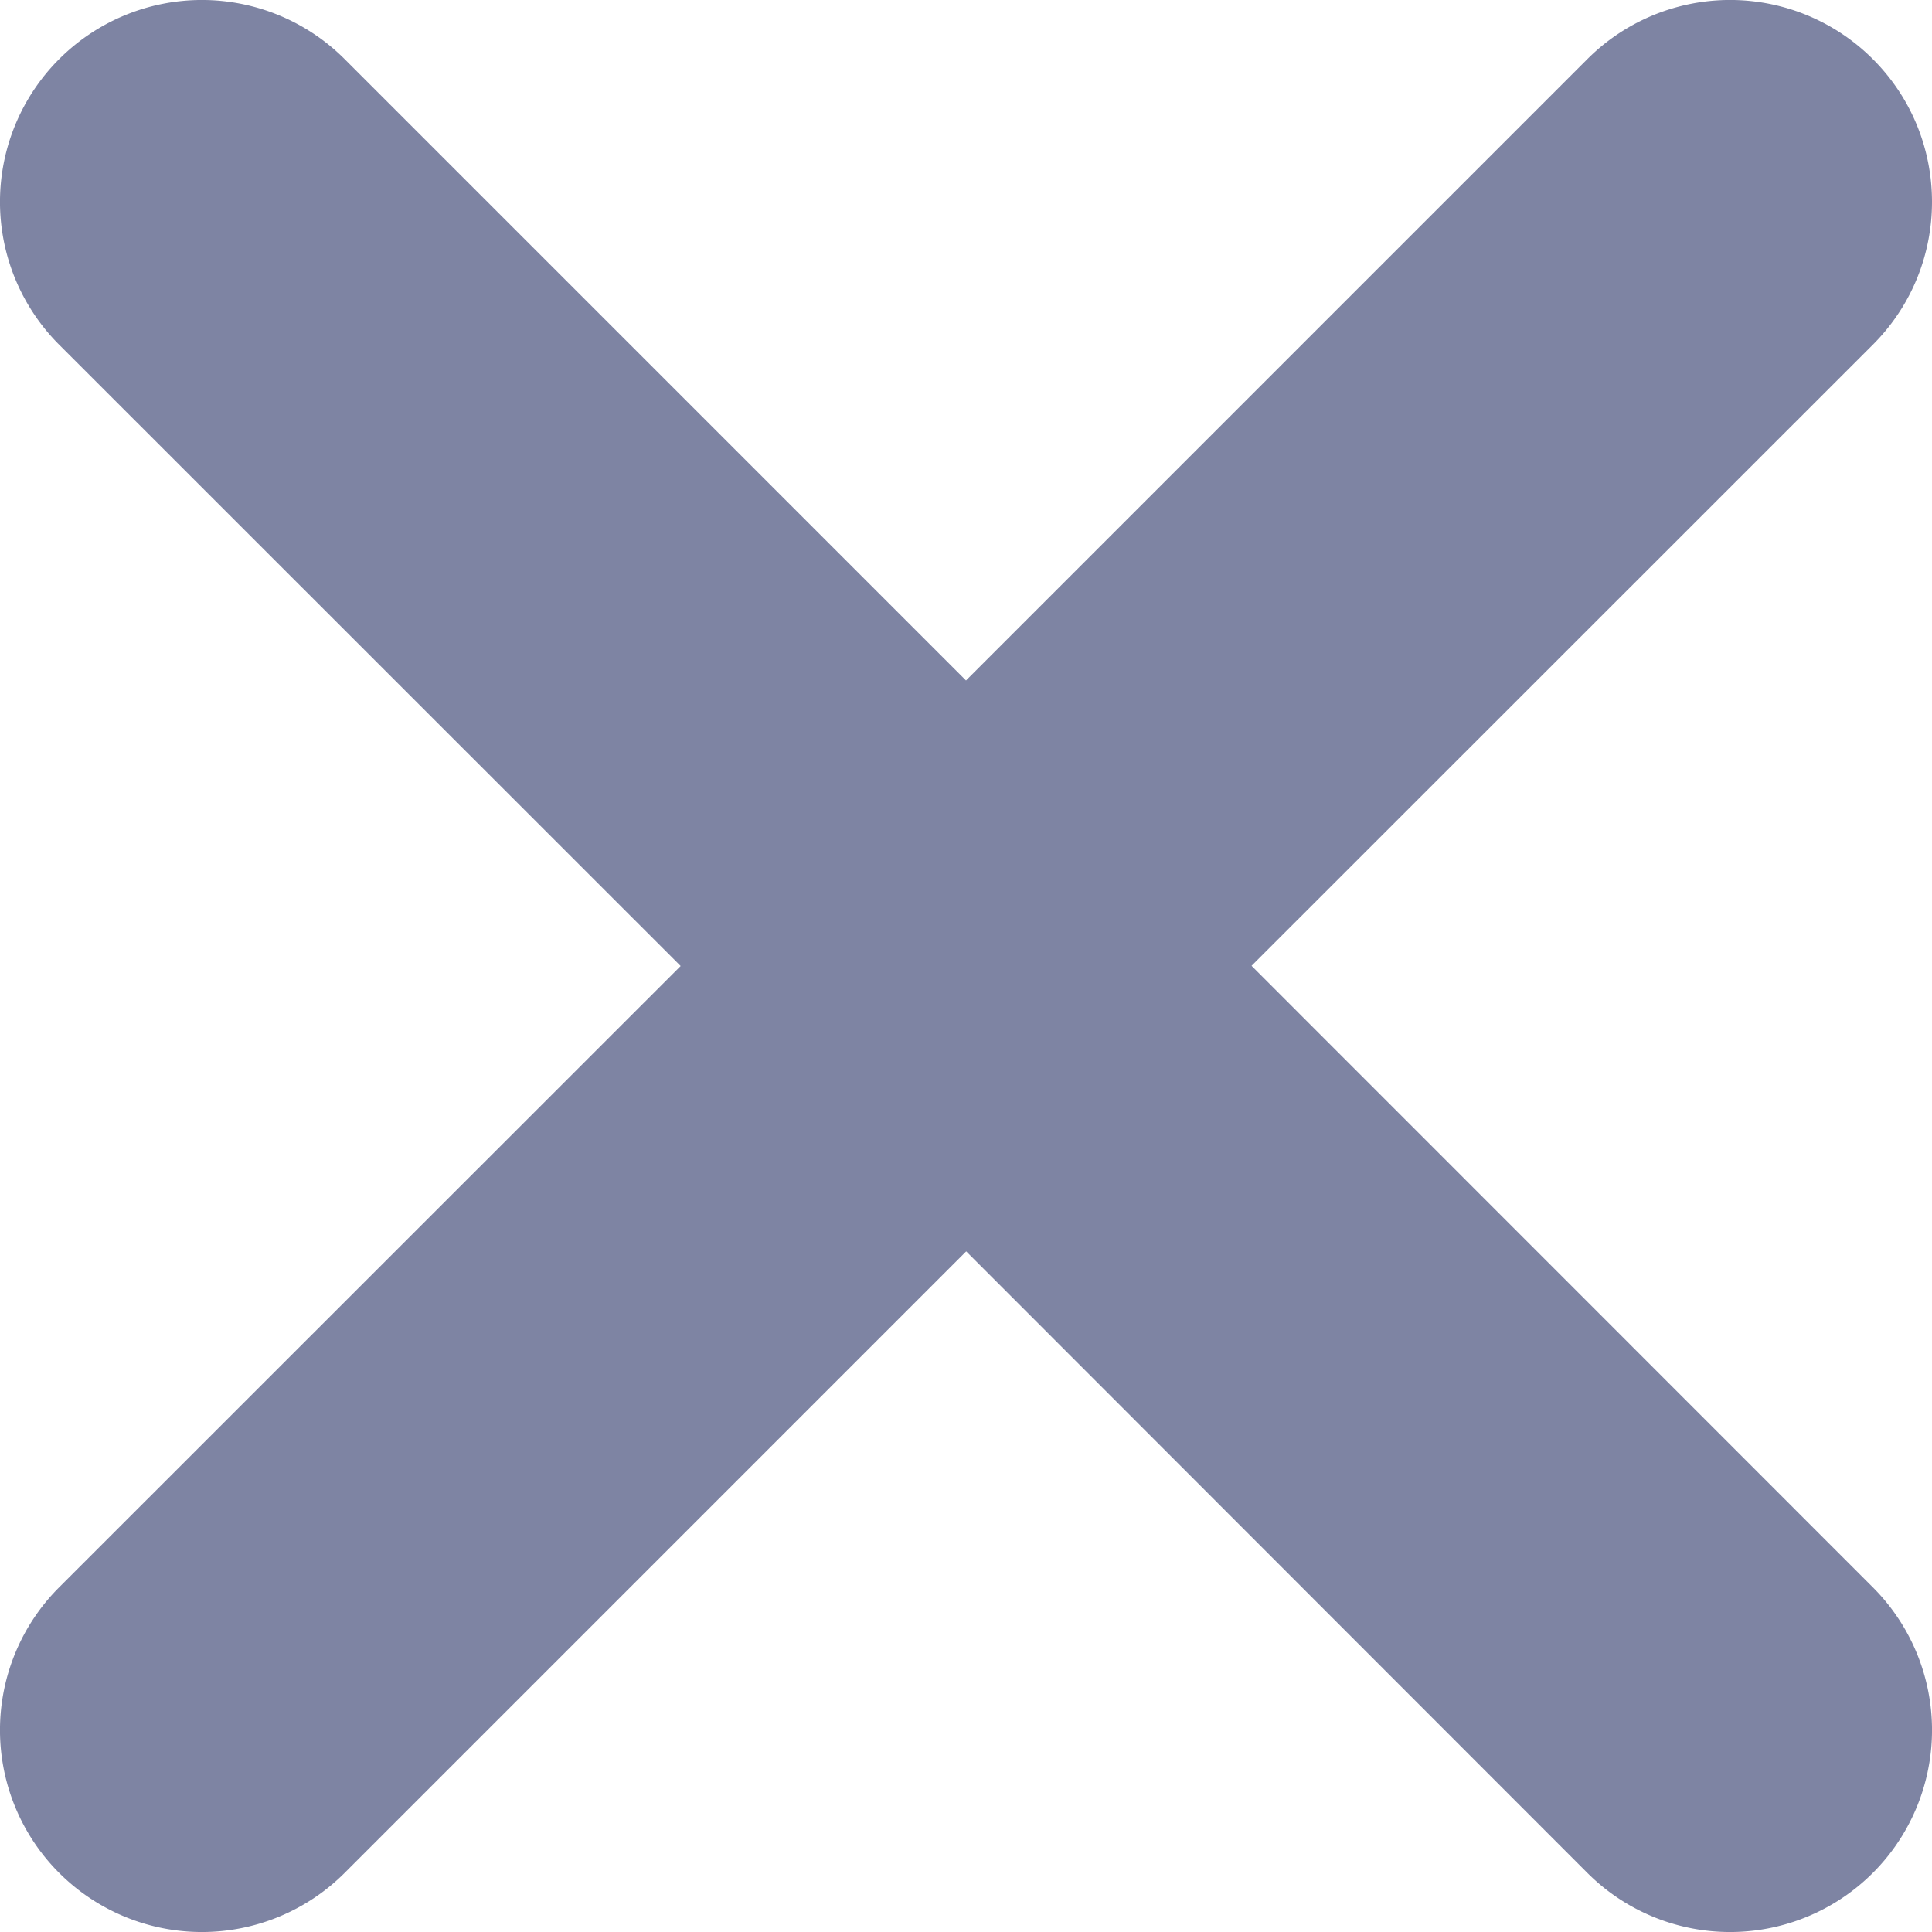 <svg xmlns="http://www.w3.org/2000/svg" width="10" height="10" viewBox="0 0 10 10"><g><g><path fill="#7e84a3" d="M9.694.306c.408.408.408 1.07 0 1.478L6.478 4.999l3.216 3.217a1.045 1.045 0 1 1-1.478 1.478L5.001 6.477 1.784 9.694A1.045 1.045 0 1 1 .306 8.216L3.523 5 .306 1.784A1.045 1.045 0 1 1 1.784.306L5 3.522 8.216.306a1.045 1.045 0 0 1 1.478 0z"/></g></g></svg>
